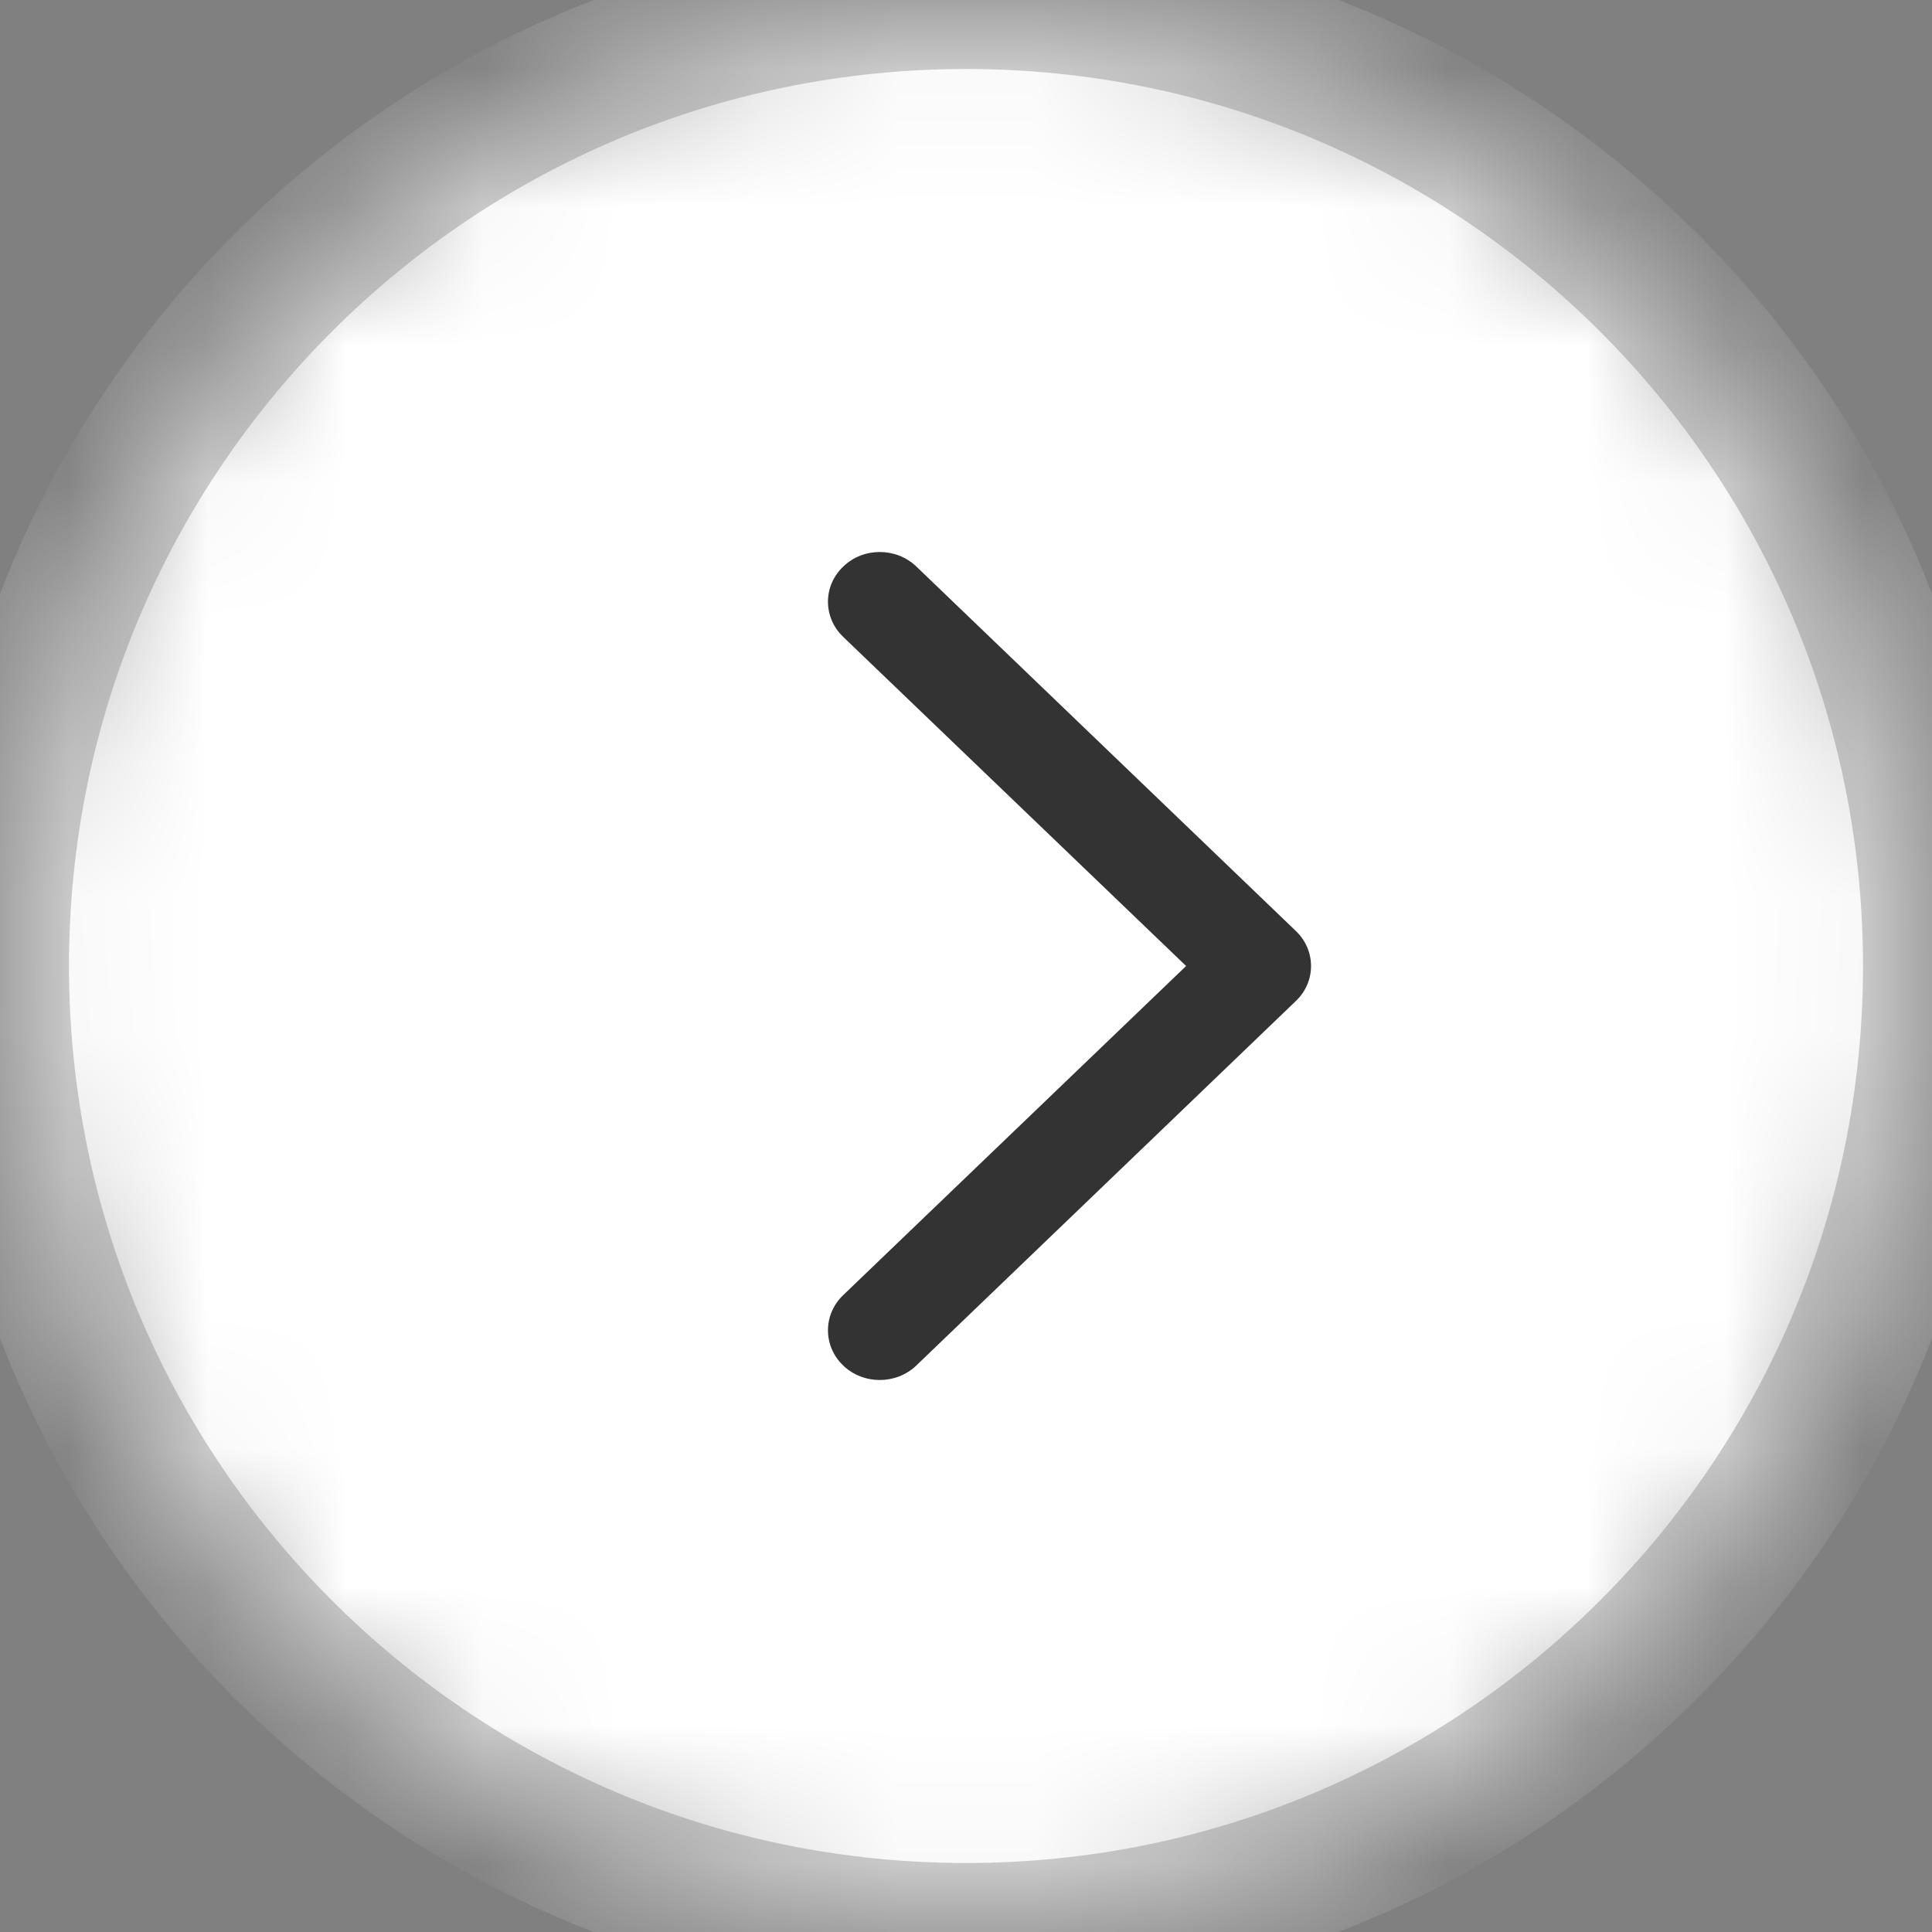 <?xml version="1.0" encoding="UTF-8" standalone="no"?>
<svg width="14px" height="14px" viewBox="0 0 14 14" version="1.1" xmlns="http://www.w3.org/2000/svg" xmlns:xlink="http://www.w3.org/1999/xlink">
    <rect x="0" y="0" width="14" height="14" fill="#808080" stroke="none"/>
    <!-- Generator: Sketch 3.8.2 (29753) - http://www.bohemiancoding.com/sketch -->
    <title>》 copy</title>
    <desc>Created with Sketch.</desc>
    <defs>
        <path d="M7,14 C10.866,14 14,10.866 14,7 C14,3.134 10.866,0 7,0 C3.134,0 0,3.134 0,7 C0,10.866 3.134,14 7,14 Z" id="path-1"></path>
        <mask id="mask-2" maskContentUnits="userSpaceOnUse" maskUnits="objectBoundingBox" x="0" y="0" width="14" height="14" fill="white">
            <use xlink:href="#path-1"></use>
        </mask>
    </defs>
    <g id="Page-1" stroke="none" stroke-width="1" fill="none" fill-rule="evenodd">
        <g id="首页" transform="translate(-127, -447)">
            <g id="闪购" transform="translate(0, 429)">
                <g id="titlebar">
                    <g id="》-copy" transform="translate(127, 18)">
                        <use id="Oval-15" stroke="#CCCCCC" mask="url(#mask-2)" fill="#FFFFFF" xlink:href="#path-1"></use>
                        <path d="M6.11,9.385 C5.963,9.526 5.963,9.754 6.11,9.895 C6.256,10.035 6.494,10.035 6.64,9.895 L9.39,7.254 C9.537,7.114 9.537,6.886 9.39,6.746 L6.64,4.105 C6.567,4.035 6.471,4 6.375,4 C6.279,4 6.183,4.035 6.11,4.106 C5.963,4.246 5.963,4.474 6.11,4.615 L8.595,7 L6.11,9.385 Z" id="Fill-1" fill="#333333"></path>
                    </g>
                </g>
            </g>
        </g>
    </g>
</svg>